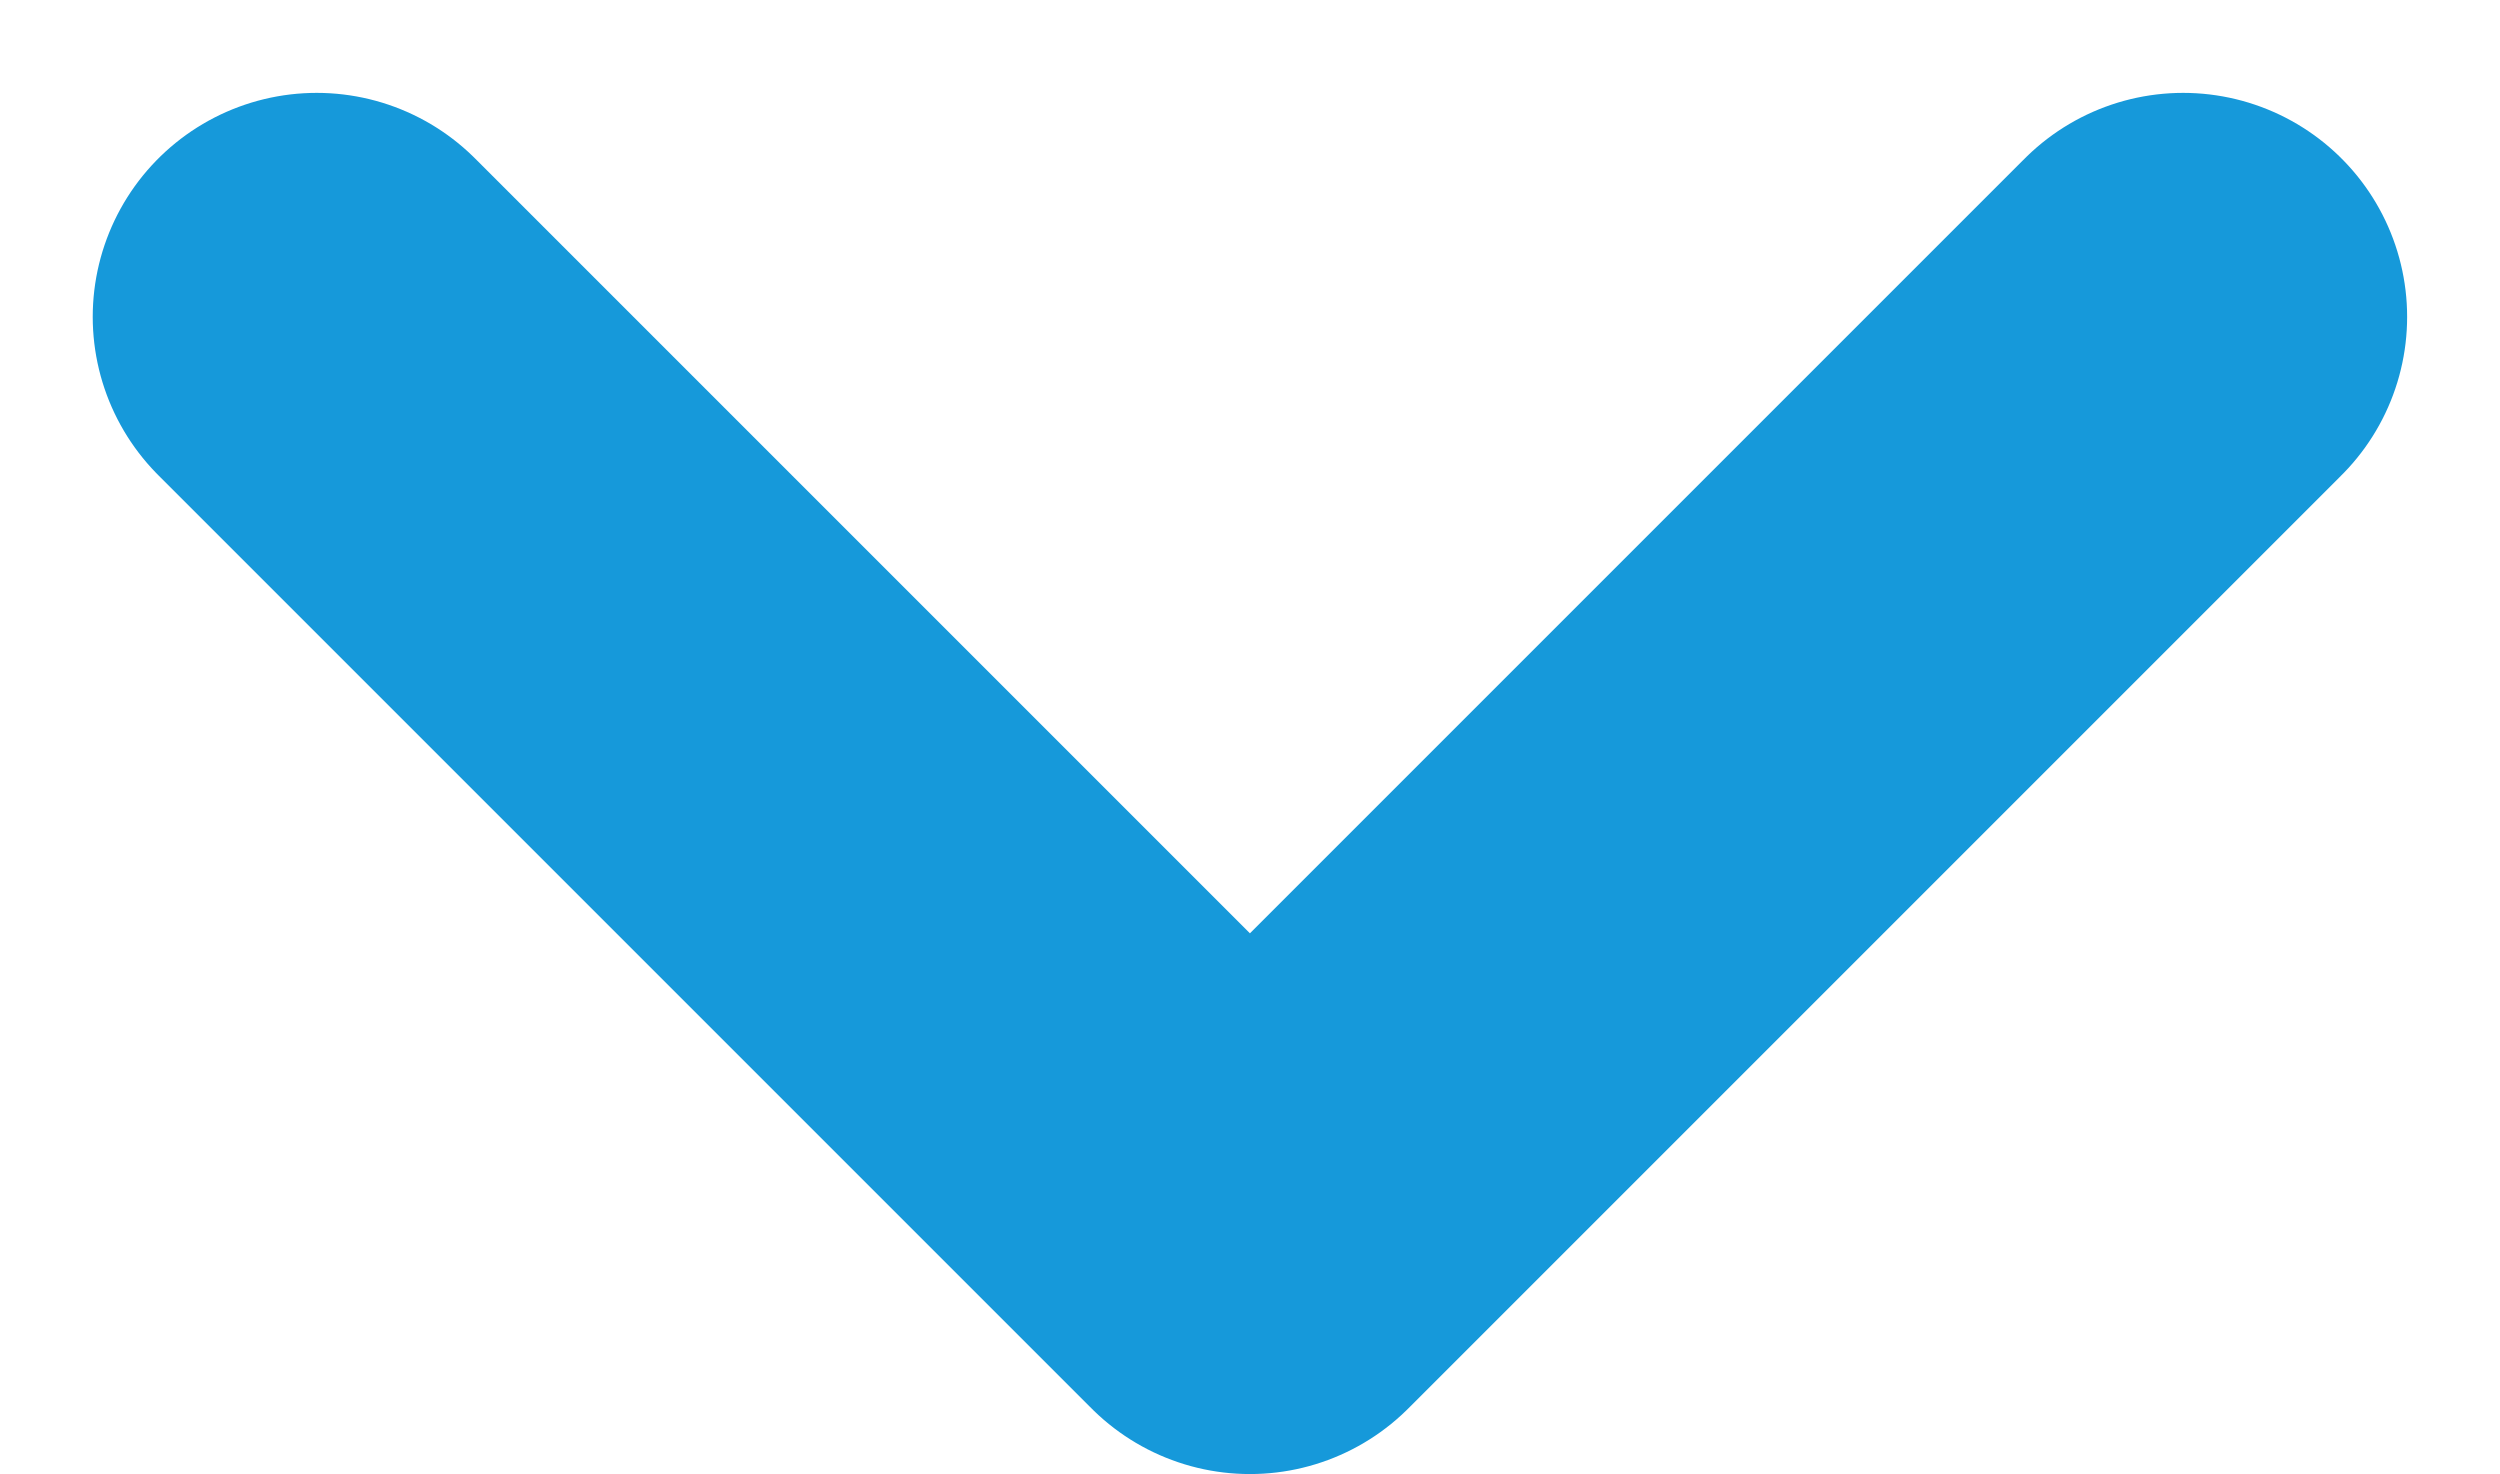 <svg xmlns="http://www.w3.org/2000/svg" width="16.743" height="9.872" viewBox="0 0 16.743 9.872">
  <path id="Path_80" data-name="Path 80" d="M1524.283,54.957l6.25,6.25,6.25-6.25" transform="translate(-1522.162 -52.835)" fill="none" stroke="#1699da" stroke-linecap="round" stroke-linejoin="round" stroke-width="3"/>
</svg>
